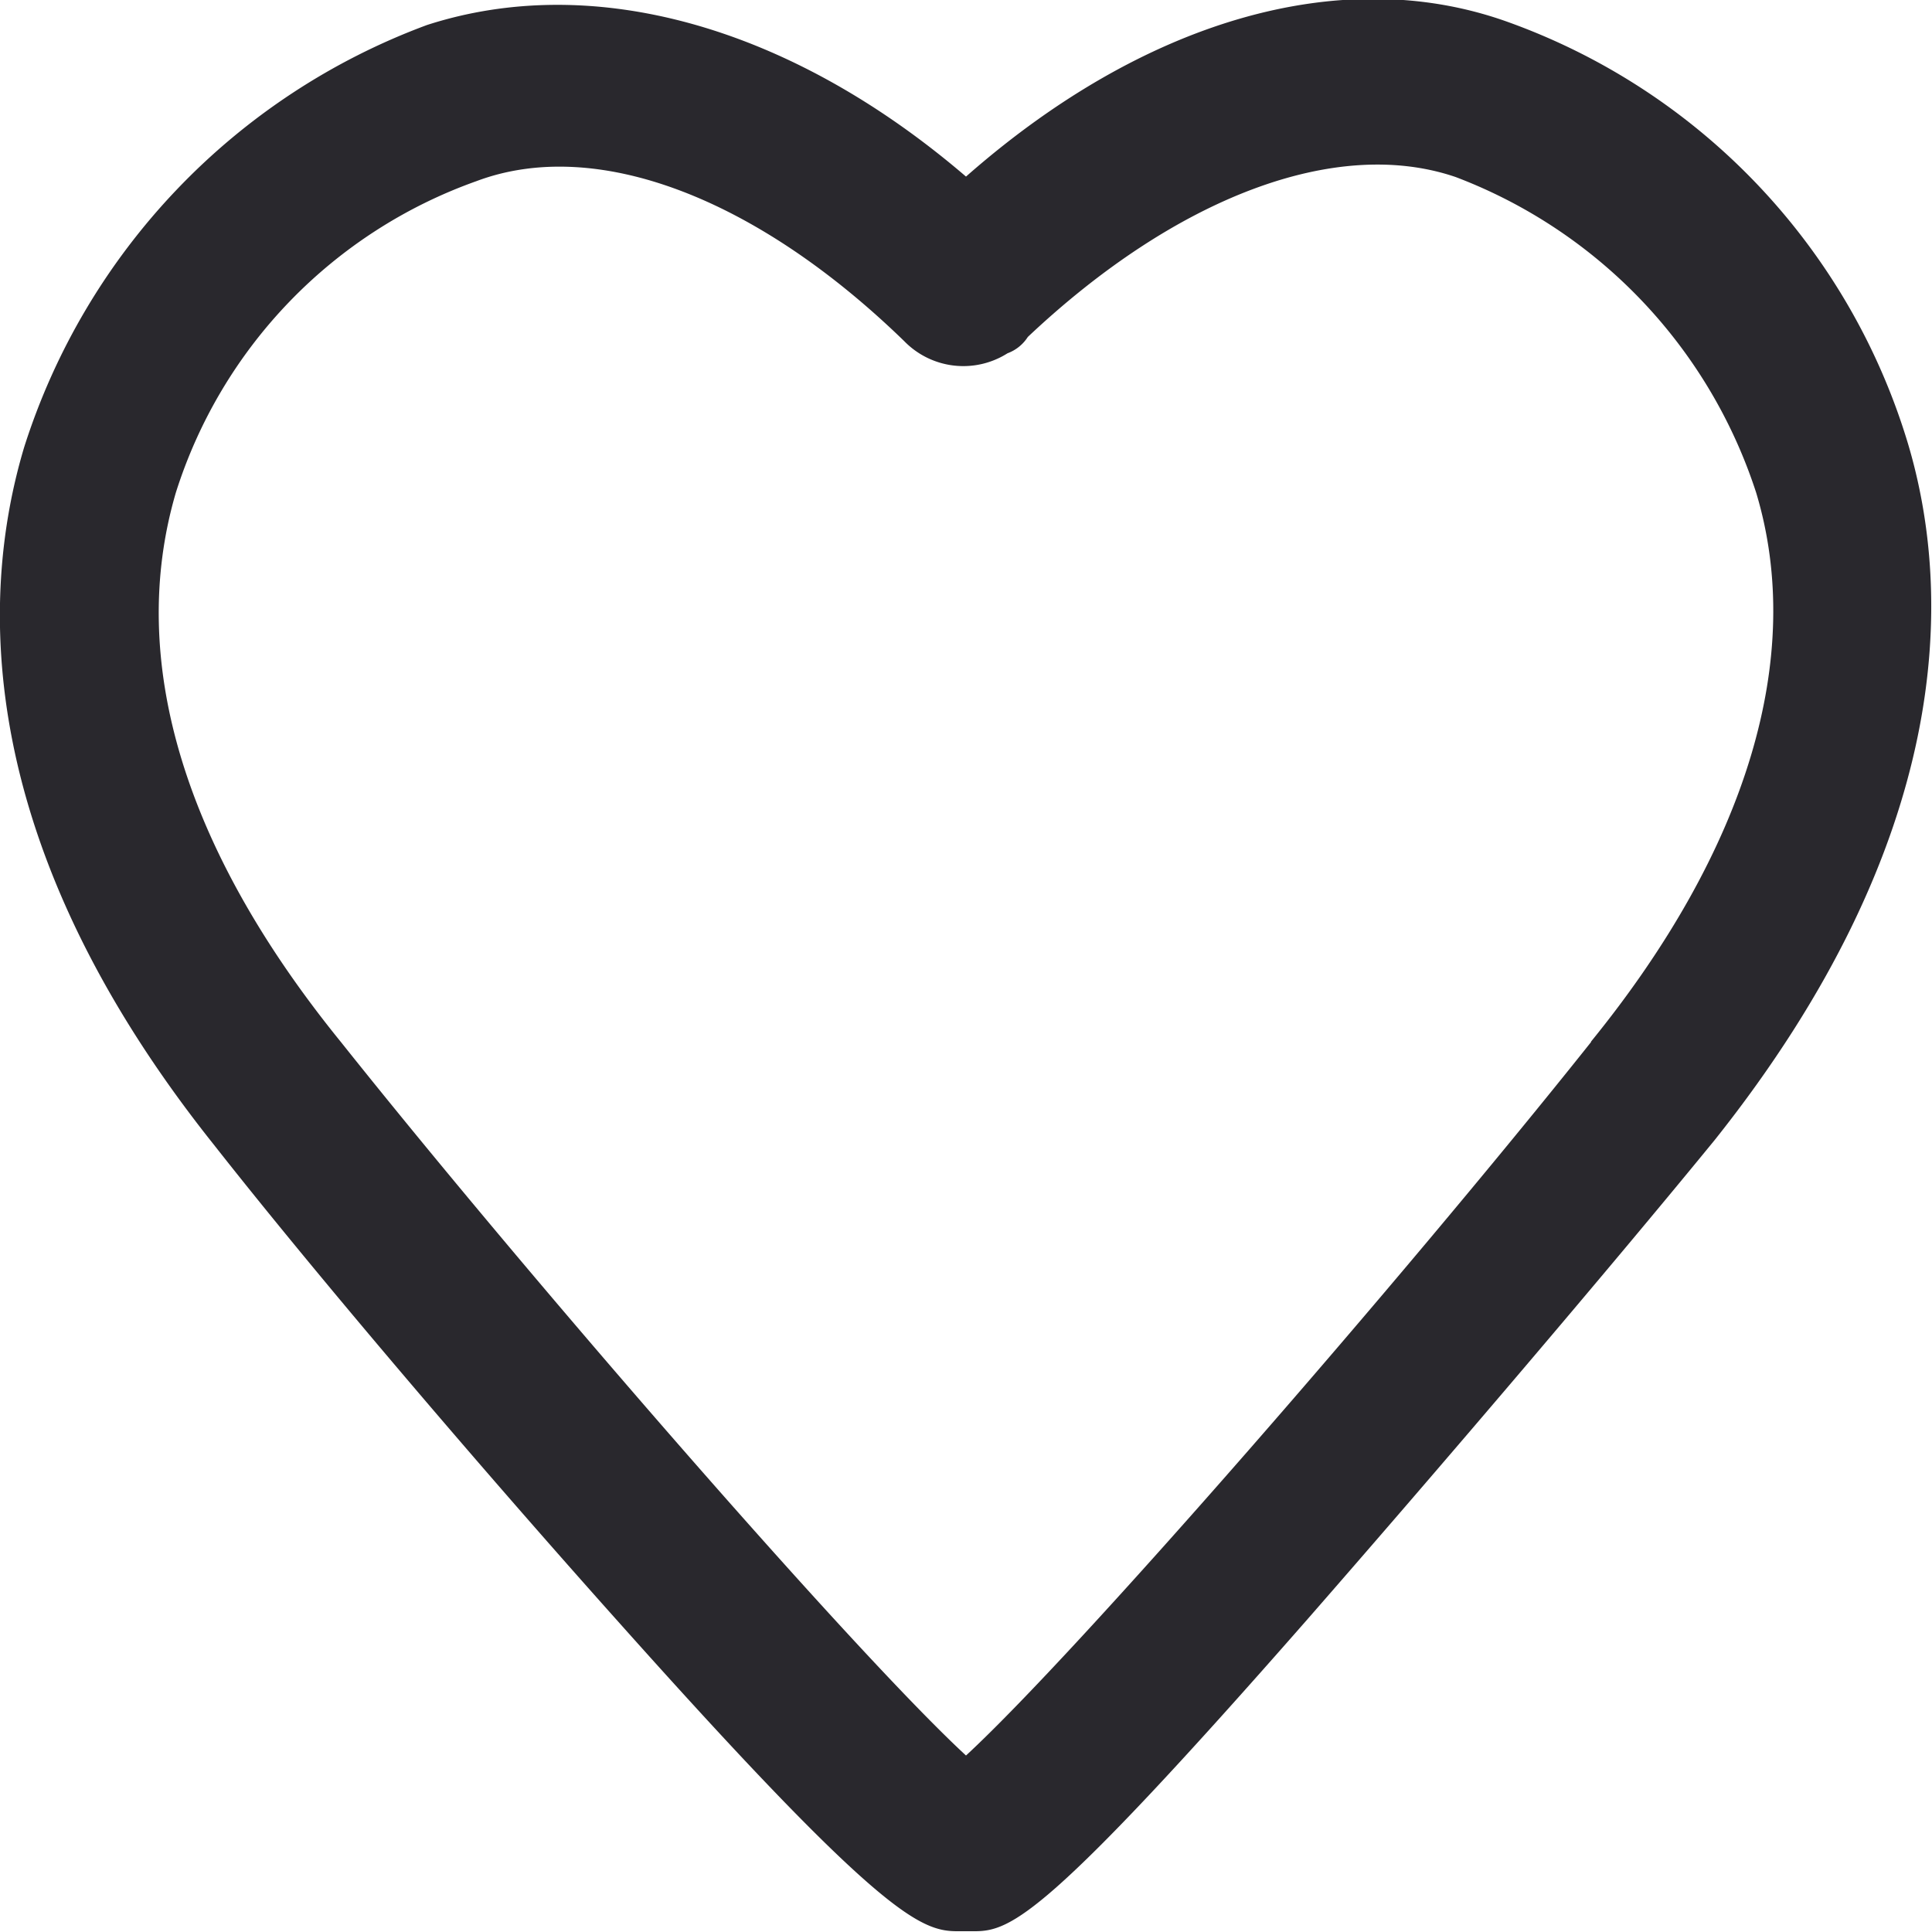 <svg xmlns="http://www.w3.org/2000/svg" width="20" height="20" viewBox="0 0 20 20">
  <defs>
    <style>
      .cls-1 {
        fill: #29282d;
        fill-rule: evenodd;
      }
    </style>
  </defs>
  <path id="heart_icon" class="cls-1" d="M1498.06,49.588a6.683,6.683,0,0,0-4.17-4.371c-1.71-.6-3.75,0-5.58,1.611-1.83-1.569-3.87-2.122-5.58-1.569a6.883,6.883,0,0,0-4.17,4.371c-0.47,1.57-.51,4.116,1.96,7.215,1.1,1.4,2.81,3.4,4.21,4.965,2.69,3.014,3.11,3.182,3.49,3.182h0.18c0.38,0,.76-0.168,3.44-3.224,1.41-1.614,3.11-3.609,4.22-4.966C1498.53,53.7,1498.53,51.158,1498.06,49.588Zm-3.28,6.2c-1.96,2.462-5.32,6.324-6.47,7.385-1.15-1.061-4.51-4.924-6.47-7.385-1.62-1.994-2.22-3.946-1.71-5.687a5.03,5.03,0,0,1,3.11-3.225c1.24-.467,2.9.169,4.43,1.655a0.854,0.854,0,0,0,1.07.126,0.423,0.423,0,0,0,.21-0.169c1.53-1.443,3.19-2.079,4.43-1.655a5.216,5.216,0,0,1,3.11,3.268C1497,51.794,1496.4,53.789,1494.78,55.783Z" transform="translate(-1478.31 -45)"/>
</svg>
